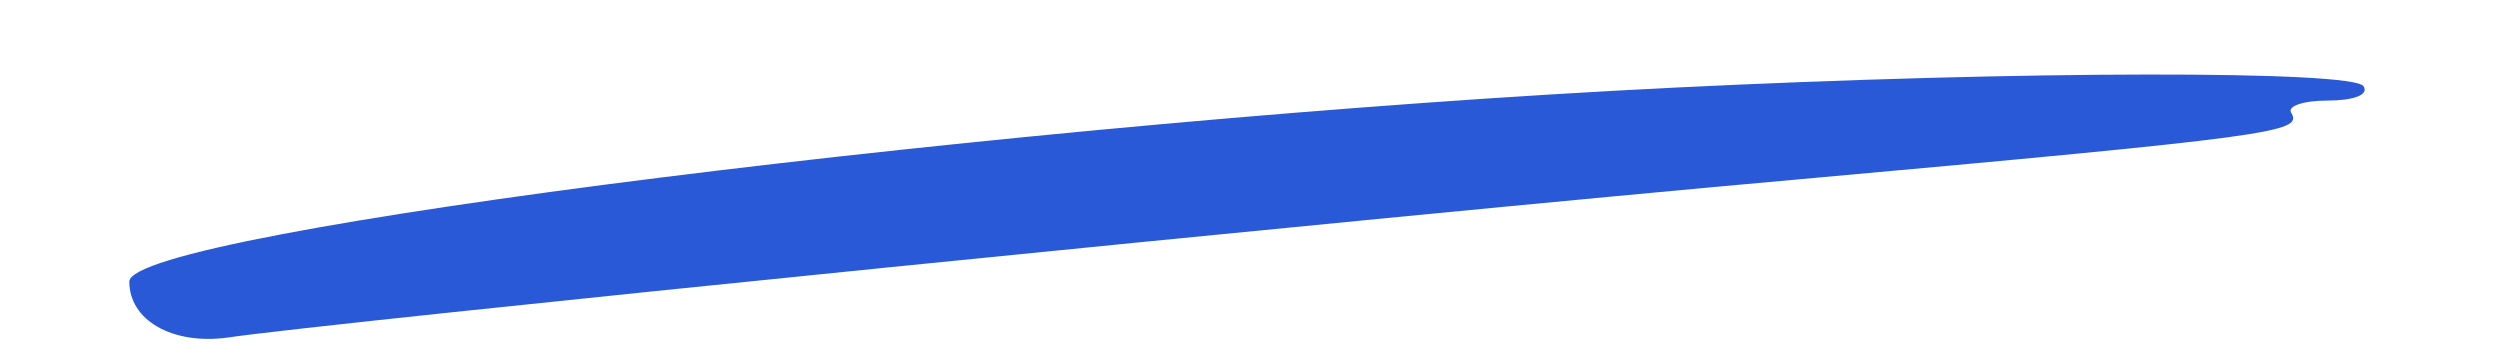  <svg  version="1.0" xmlns="http://www.w3.org/2000/svg"  width="174pt" height="25pt" viewBox="0 0 174 25"  preserveAspectRatio="xMidYMid meet">  <g transform="translate(0,25) scale(0.1,-0.1)" fill="#2959d6" stroke="none"> <path d="M1165 189 c-448 -22 -1075 -100 -1075 -135 0 -27 30 -44 68 -39 66 10 800 84 1092 110 333 30 352 33 345 46 -4 5 8 9 25 9 18 0 29 4 25 10 -7 11 -236 11 -480 -1z"/> </g> </svg> 